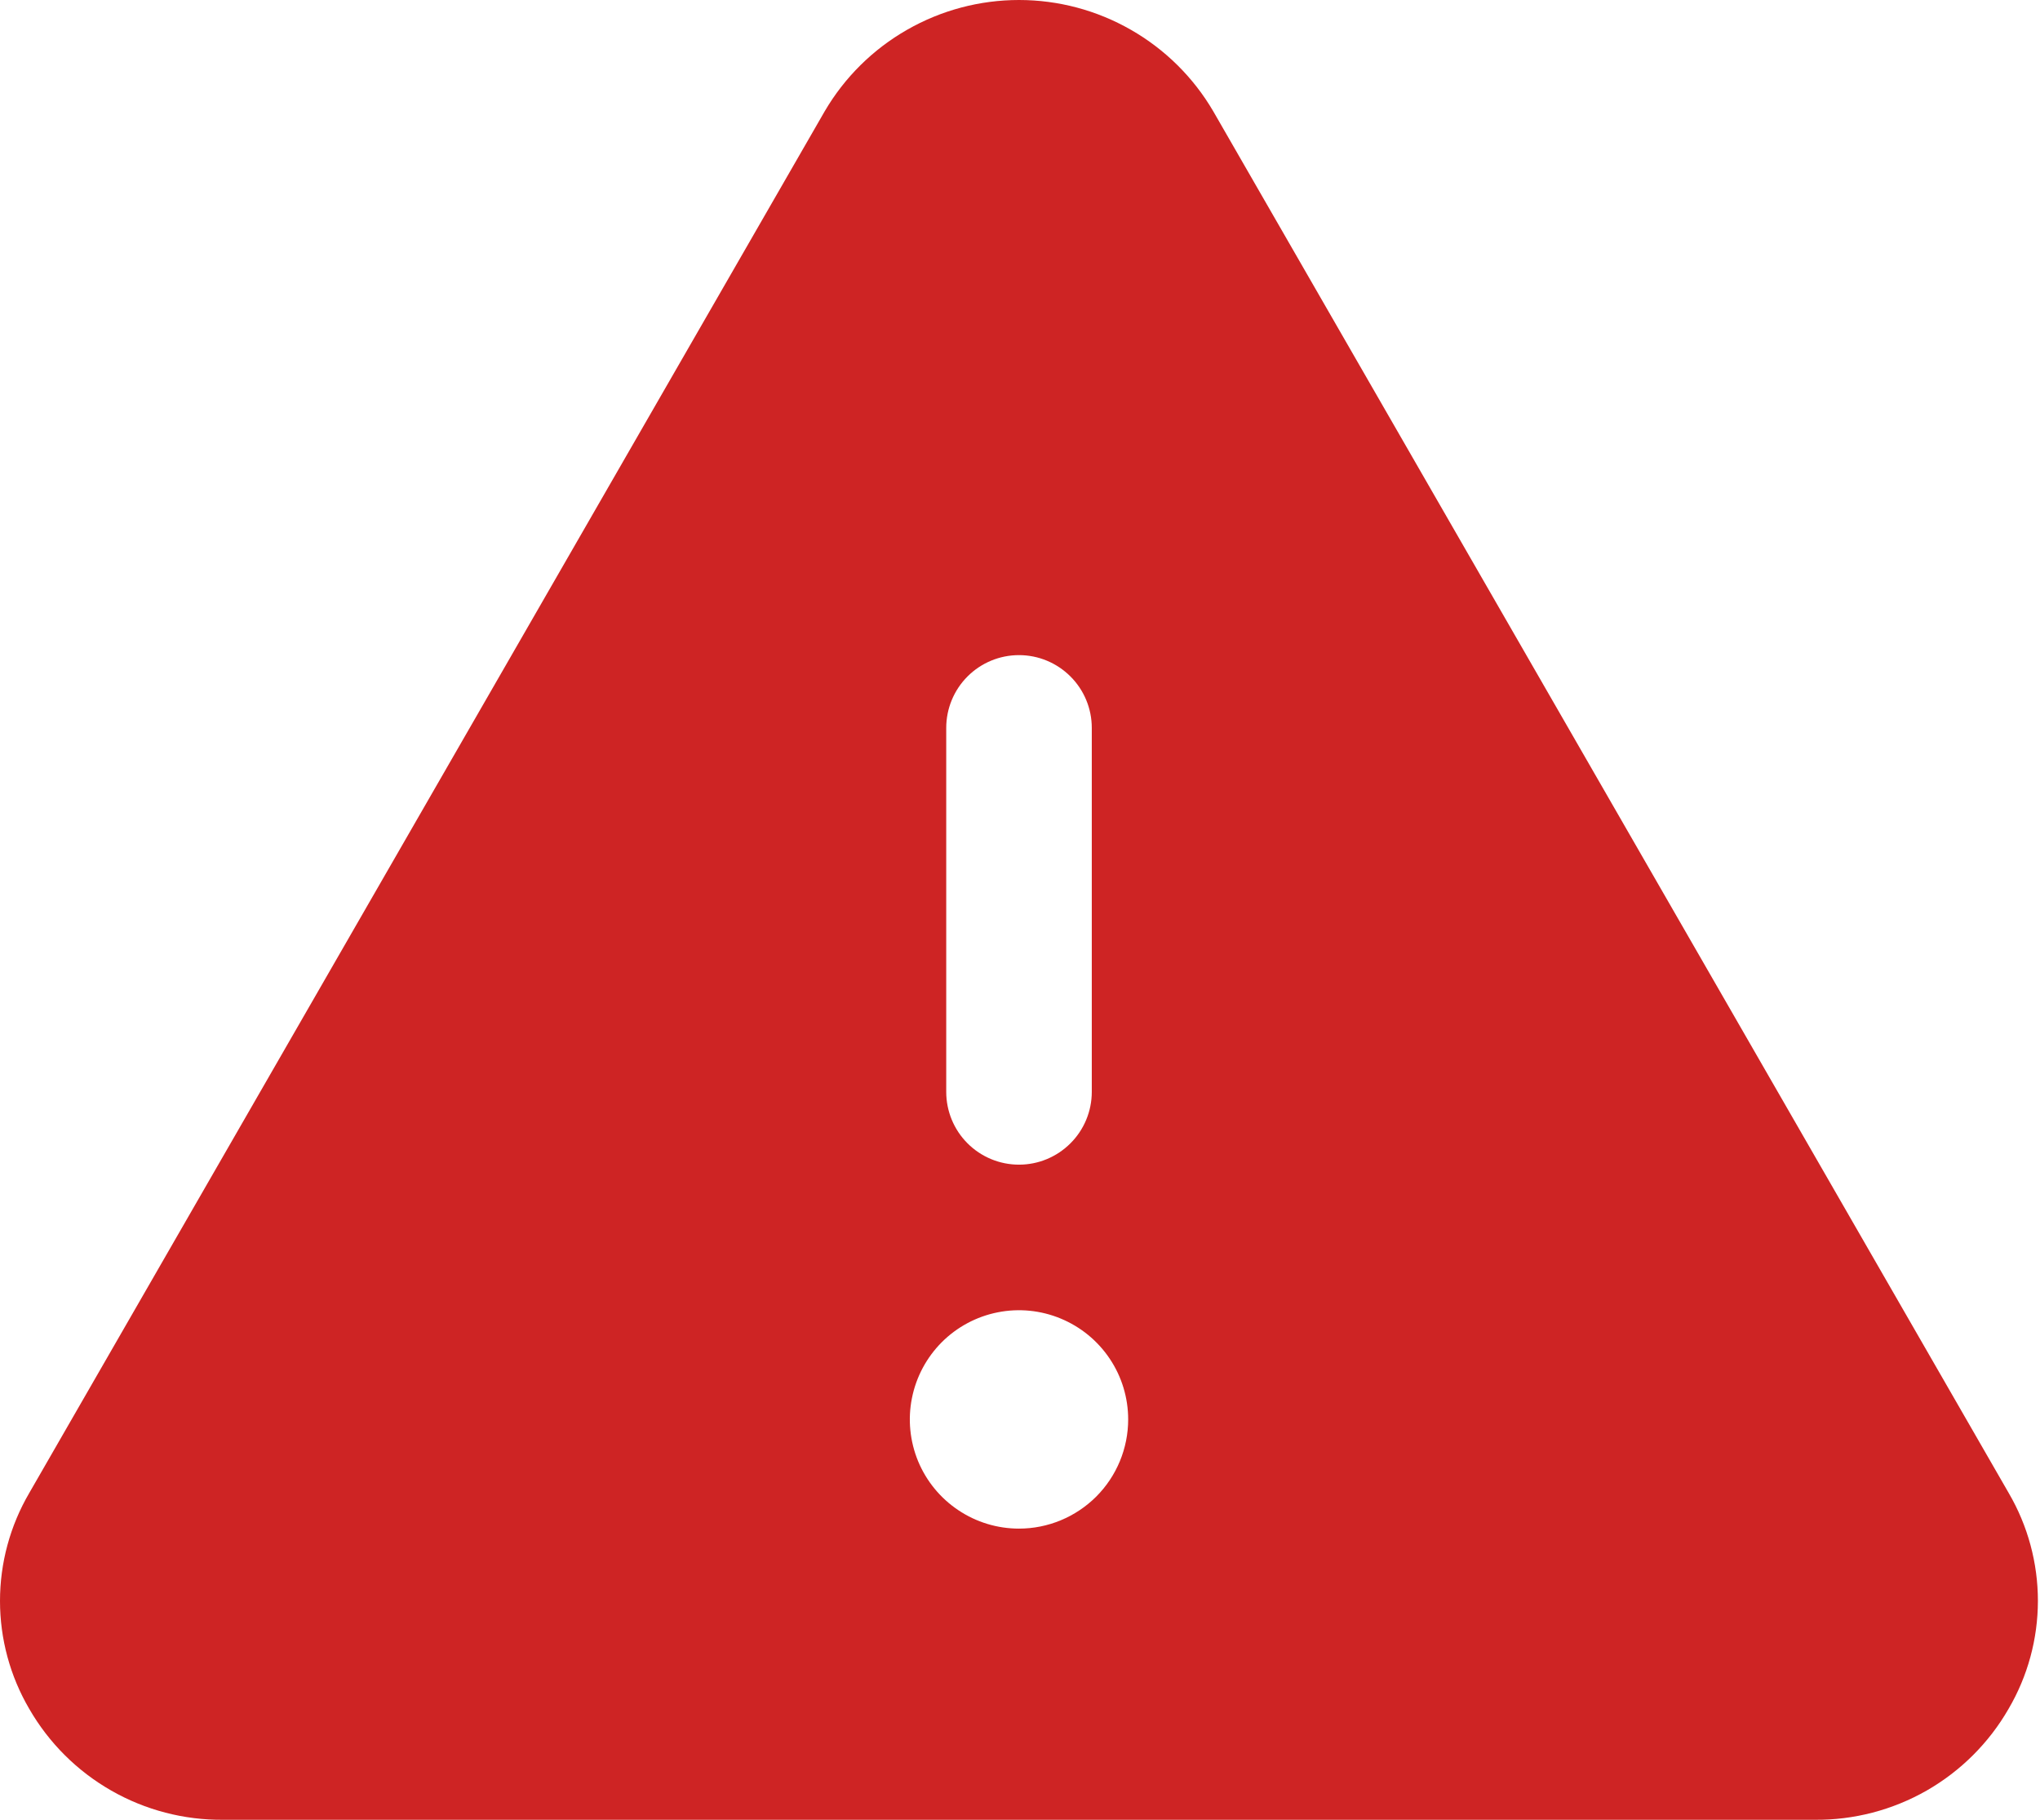 <svg width="37" height="33" viewBox="0 0 37 33" fill="none" xmlns="http://www.w3.org/2000/svg">
<path d="M36.433 27.075L22.004 2.016C21.644 1.402 21.129 0.893 20.511 0.54C19.893 0.186 19.194 0 18.482 0C17.77 0 17.07 0.186 16.452 0.54C15.834 0.893 15.319 1.402 14.959 2.016L0.53 27.075C0.183 27.669 0 28.344 0 29.032C0 29.719 0.183 30.395 0.53 30.988C0.886 31.606 1.4 32.118 2.019 32.471C2.638 32.825 3.34 33.007 4.052 33H32.911C33.623 33.007 34.324 32.824 34.943 32.471C35.561 32.117 36.075 31.606 36.43 30.988C36.778 30.395 36.961 29.72 36.962 29.032C36.962 28.344 36.78 27.669 36.433 27.075ZM17.162 13.2C17.162 12.85 17.301 12.514 17.548 12.267C17.796 12.019 18.131 11.88 18.482 11.88C18.832 11.88 19.167 12.019 19.415 12.267C19.663 12.514 19.802 12.85 19.802 13.2V19.8C19.802 20.15 19.663 20.486 19.415 20.733C19.167 20.981 18.832 21.12 18.482 21.12C18.131 21.12 17.796 20.981 17.548 20.733C17.301 20.486 17.162 20.15 17.162 19.8V13.2ZM18.482 27.72C18.09 27.72 17.707 27.604 17.382 27.386C17.056 27.169 16.802 26.859 16.652 26.498C16.503 26.136 16.463 25.738 16.54 25.354C16.616 24.97 16.805 24.617 17.081 24.34C17.358 24.063 17.711 23.874 18.095 23.798C18.479 23.721 18.878 23.761 19.239 23.911C19.601 24.061 19.91 24.314 20.128 24.64C20.346 24.965 20.462 25.348 20.462 25.74C20.462 26.265 20.253 26.769 19.882 27.14C19.51 27.511 19.007 27.72 18.482 27.72Z" fill="#CE2424"/>
</svg>
